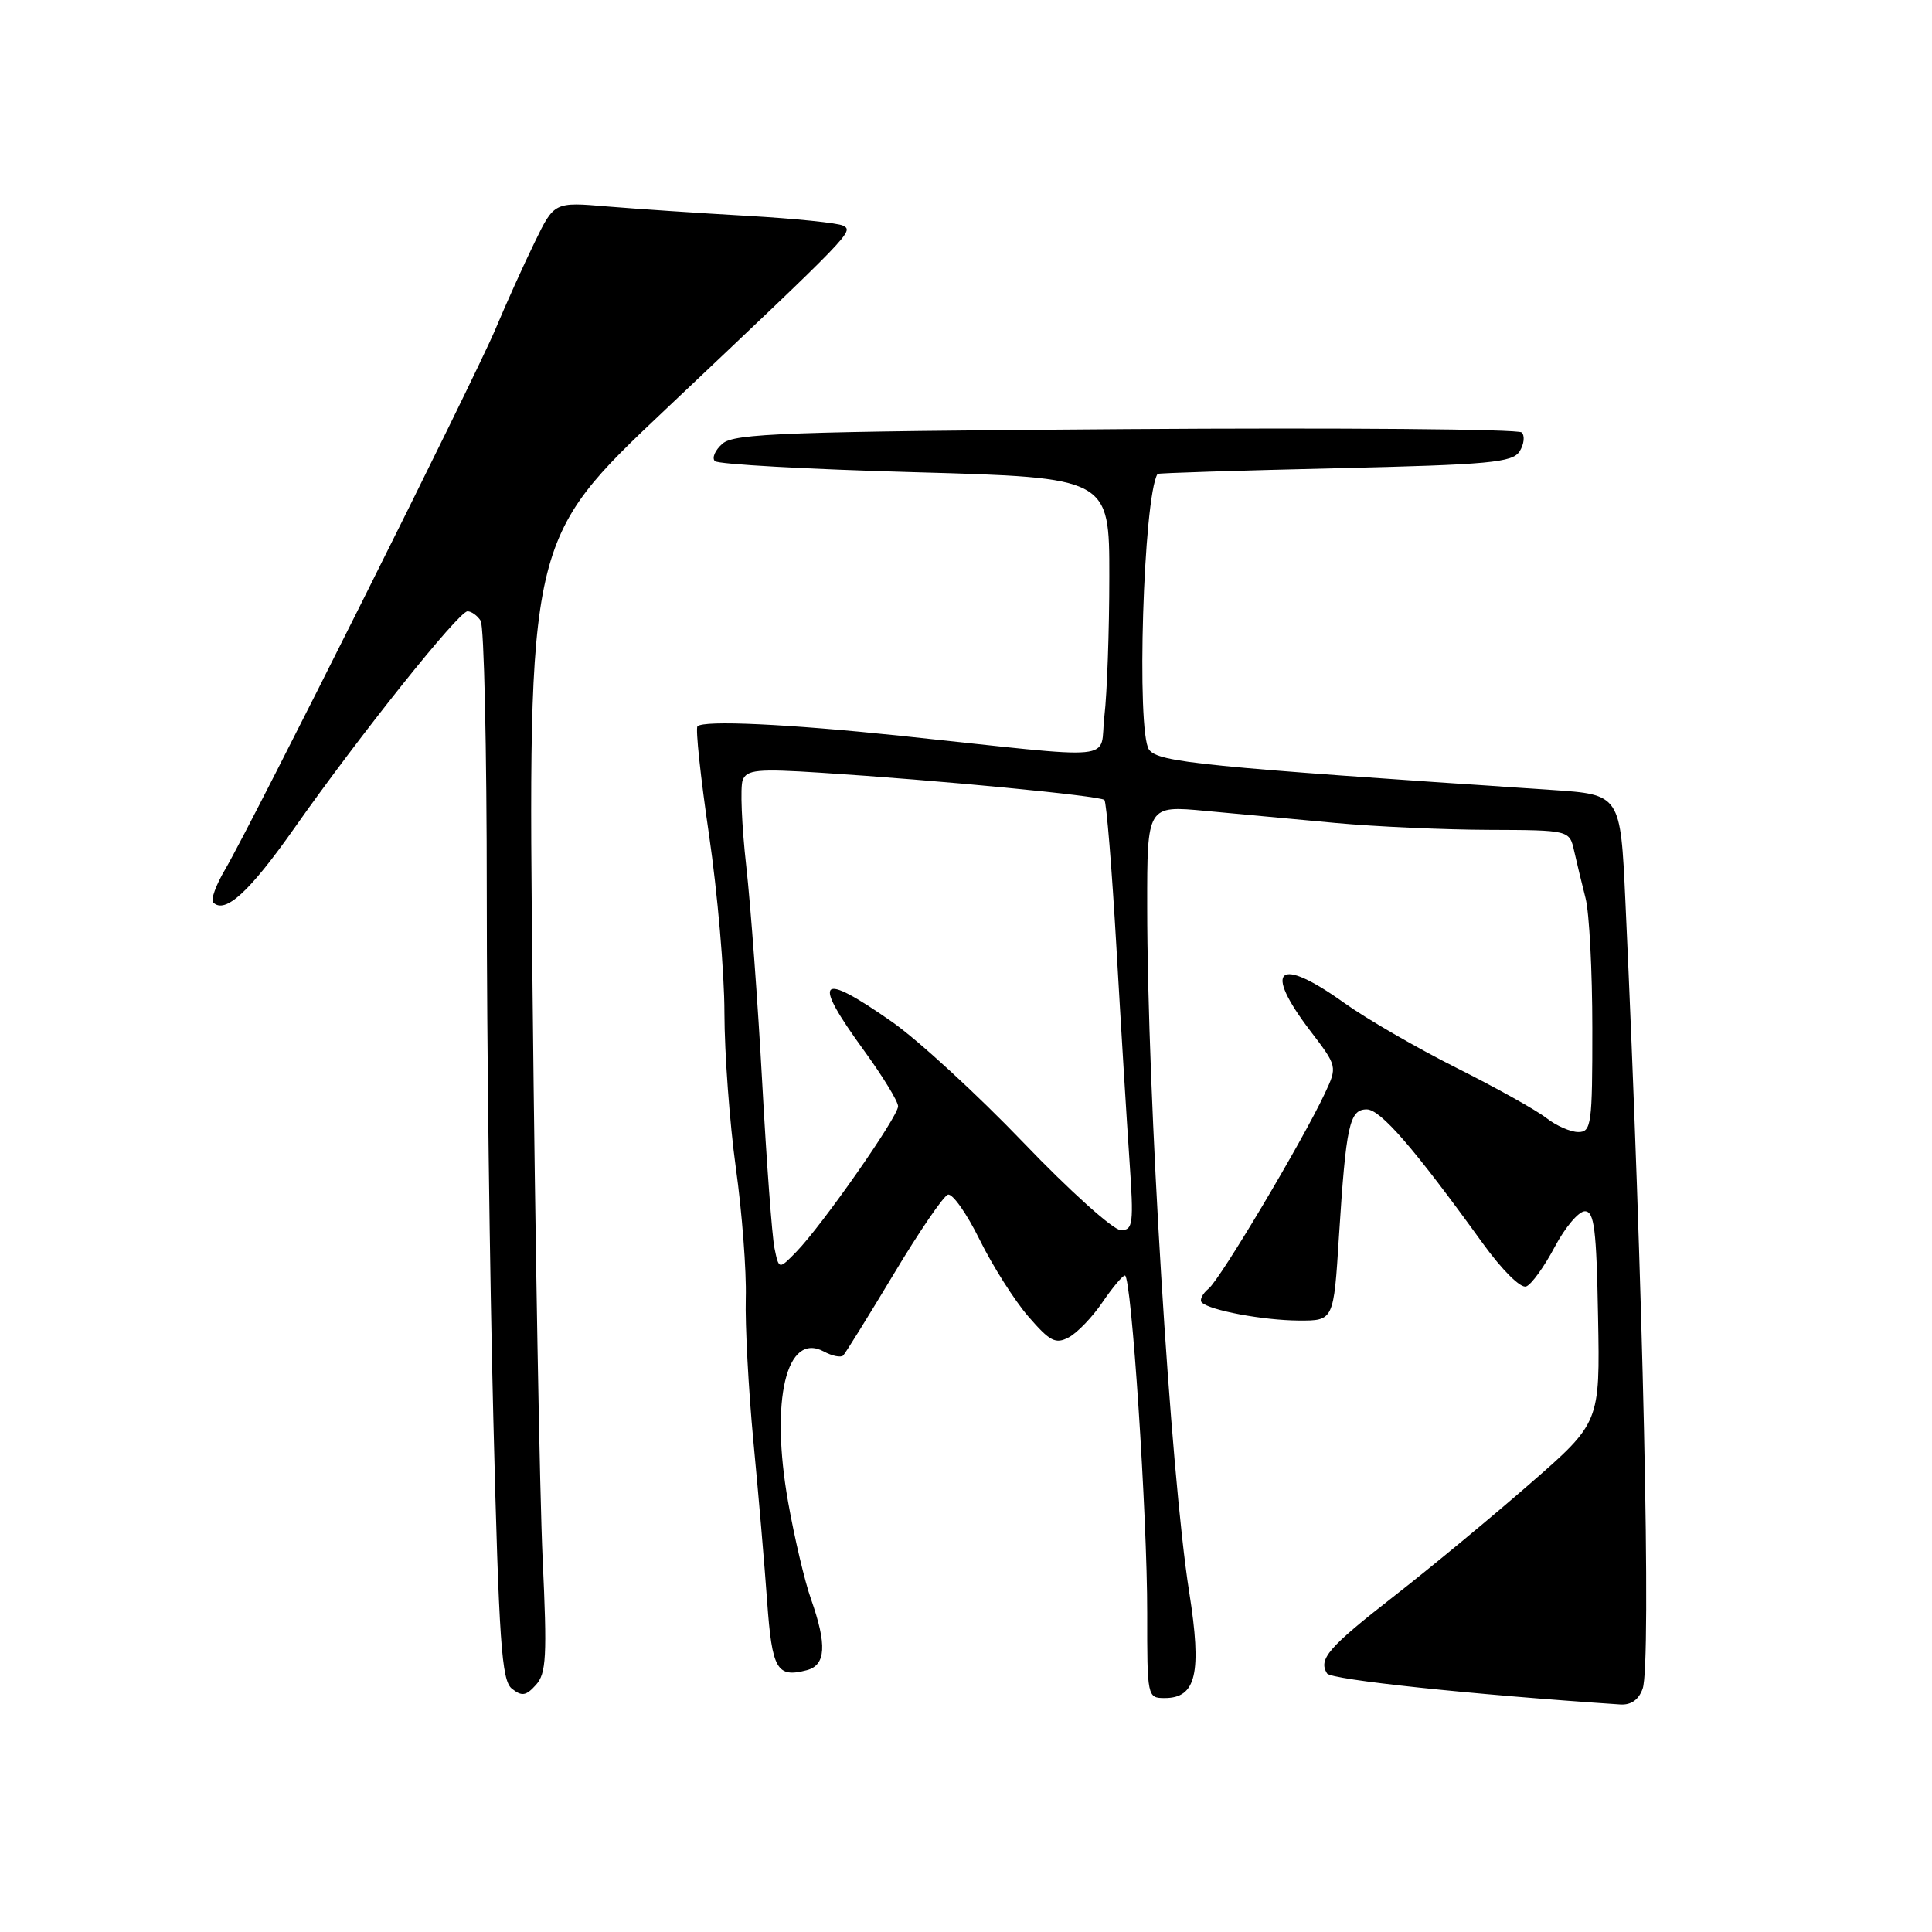 <?xml version="1.0" encoding="UTF-8" standalone="no"?>
<!DOCTYPE svg PUBLIC "-//W3C//DTD SVG 1.1//EN" "http://www.w3.org/Graphics/SVG/1.1/DTD/svg11.dtd" >
<svg xmlns="http://www.w3.org/2000/svg" xmlns:xlink="http://www.w3.org/1999/xlink" version="1.1" viewBox="0 0 256 256">
 <g >
 <path fill="currentColor"
d=" M 217.66 223.75 C 218.83 220.46 217.73 170.57 215.37 119.39 C 214.72 105.28 214.72 105.28 205.61 104.67 C 159.31 101.59 153.50 101.01 152.26 99.34 C 150.55 97.01 151.50 65.85 153.38 62.80 C 153.44 62.68 164.03 62.35 176.89 62.05 C 197.46 61.57 200.41 61.29 201.36 59.80 C 201.95 58.86 202.07 57.74 201.63 57.30 C 201.19 56.86 177.58 56.66 149.16 56.86 C 104.04 57.18 97.28 57.42 95.73 58.79 C 94.75 59.65 94.30 60.69 94.73 61.10 C 95.15 61.52 107.09 62.18 121.25 62.57 C 147.00 63.29 147.00 63.29 146.99 76.40 C 146.99 83.60 146.69 91.92 146.34 94.87 C 145.60 100.99 149.14 100.64 119.36 97.50 C 104.37 95.93 93.26 95.41 92.42 96.24 C 92.14 96.52 92.83 102.99 93.95 110.63 C 95.07 118.26 95.99 128.87 95.99 134.22 C 96.00 139.56 96.68 148.78 97.50 154.72 C 98.33 160.65 98.92 168.43 98.82 172.00 C 98.72 175.57 99.18 184.12 99.83 191.00 C 100.49 197.88 101.31 207.41 101.65 212.20 C 102.30 221.23 102.94 222.35 106.90 221.31 C 109.44 220.65 109.60 217.96 107.47 211.91 C 106.62 209.52 105.26 203.72 104.43 199.03 C 102.04 185.51 104.19 176.43 109.16 179.08 C 110.26 179.68 111.42 179.91 111.73 179.61 C 112.03 179.30 115.03 174.47 118.40 168.86 C 121.76 163.25 125.00 158.50 125.60 158.30 C 126.20 158.10 128.09 160.78 129.80 164.25 C 131.51 167.72 134.41 172.30 136.25 174.43 C 139.13 177.76 139.87 178.14 141.63 177.20 C 142.75 176.60 144.76 174.51 146.08 172.56 C 147.41 170.61 148.75 169.01 149.06 169.01 C 149.92 169.00 152.03 200.98 152.01 213.75 C 152.00 224.87 152.03 225.00 154.33 225.00 C 158.51 225.00 159.27 221.71 157.58 210.99 C 155.09 195.24 152.02 145.14 152.01 120.11 C 152.00 106.72 152.00 106.72 159.75 107.45 C 164.01 107.85 171.78 108.57 177.00 109.05 C 182.22 109.53 191.33 109.94 197.23 109.96 C 207.96 110.00 207.96 110.00 208.58 112.75 C 208.92 114.26 209.60 117.08 210.09 119.00 C 210.59 120.92 210.99 128.69 210.99 136.25 C 211.00 149.00 210.86 150.00 209.13 150.00 C 208.11 150.00 206.20 149.16 204.88 148.13 C 203.57 147.10 198.22 144.12 193.00 141.50 C 187.78 138.88 181.06 135.00 178.09 132.87 C 169.34 126.61 167.30 128.30 173.61 136.58 C 177.22 141.31 177.22 141.31 175.54 144.90 C 172.58 151.21 161.72 169.45 160.16 170.74 C 159.33 171.42 158.92 172.25 159.24 172.58 C 160.30 173.63 167.36 174.95 172.11 174.98 C 176.72 175.00 176.72 175.00 177.42 163.79 C 178.36 149.08 178.81 147.00 181.10 147.00 C 182.92 147.00 187.35 152.11 196.46 164.73 C 199.04 168.30 201.50 170.74 202.23 170.46 C 202.93 170.20 204.62 167.84 206.00 165.24 C 207.38 162.63 209.18 160.50 210.00 160.50 C 211.25 160.50 211.54 162.84 211.75 174.50 C 212.01 188.50 212.01 188.50 202.75 196.58 C 197.66 201.02 189.59 207.70 184.82 211.42 C 176.01 218.29 174.66 219.84 175.84 221.74 C 176.36 222.57 194.86 224.53 214.68 225.85 C 216.12 225.95 217.14 225.23 217.66 223.75 Z  M 71.90 206.50 C 71.52 198.25 70.91 164.50 70.57 131.50 C 69.93 71.50 69.93 71.50 88.22 54.22 C 113.03 30.76 113.14 30.65 111.71 29.90 C 111.05 29.55 105.33 28.96 99.00 28.60 C 92.67 28.24 84.34 27.68 80.47 27.36 C 73.44 26.76 73.44 26.76 70.83 32.13 C 69.39 35.08 67.06 40.25 65.65 43.61 C 62.91 50.15 33.46 109.02 29.82 115.23 C 28.61 117.28 27.90 119.24 28.24 119.57 C 29.82 121.16 33.03 118.22 39.00 109.74 C 47.61 97.49 60.78 81.00 61.95 81.00 C 62.46 81.00 63.25 81.56 63.69 82.25 C 64.14 82.94 64.50 99.25 64.50 118.50 C 64.50 137.75 64.89 169.03 65.37 188.00 C 66.11 217.65 66.46 222.68 67.83 223.76 C 69.14 224.80 69.70 224.72 71.01 223.26 C 72.39 221.74 72.51 219.49 71.90 206.50 Z  M 102.62 165.37 C 102.30 163.79 101.57 153.95 101.00 143.50 C 100.43 133.05 99.48 120.11 98.88 114.75 C 98.28 109.38 98.07 104.27 98.41 103.38 C 98.94 101.99 100.36 101.85 108.76 102.39 C 124.17 103.37 145.80 105.45 146.34 106.00 C 146.61 106.28 147.33 115.05 147.93 125.50 C 148.53 135.95 149.31 148.66 149.66 153.75 C 150.24 162.20 150.14 163.00 148.51 163.00 C 147.53 163.00 141.72 157.78 135.61 151.40 C 129.50 145.03 121.67 137.83 118.20 135.40 C 108.48 128.61 107.51 129.61 114.50 139.22 C 116.97 142.62 119.00 145.94 119.00 146.59 C 119.00 147.97 108.95 162.35 105.52 165.87 C 103.21 168.24 103.21 168.24 102.62 165.37 Z "/>
</g>
</svg>
